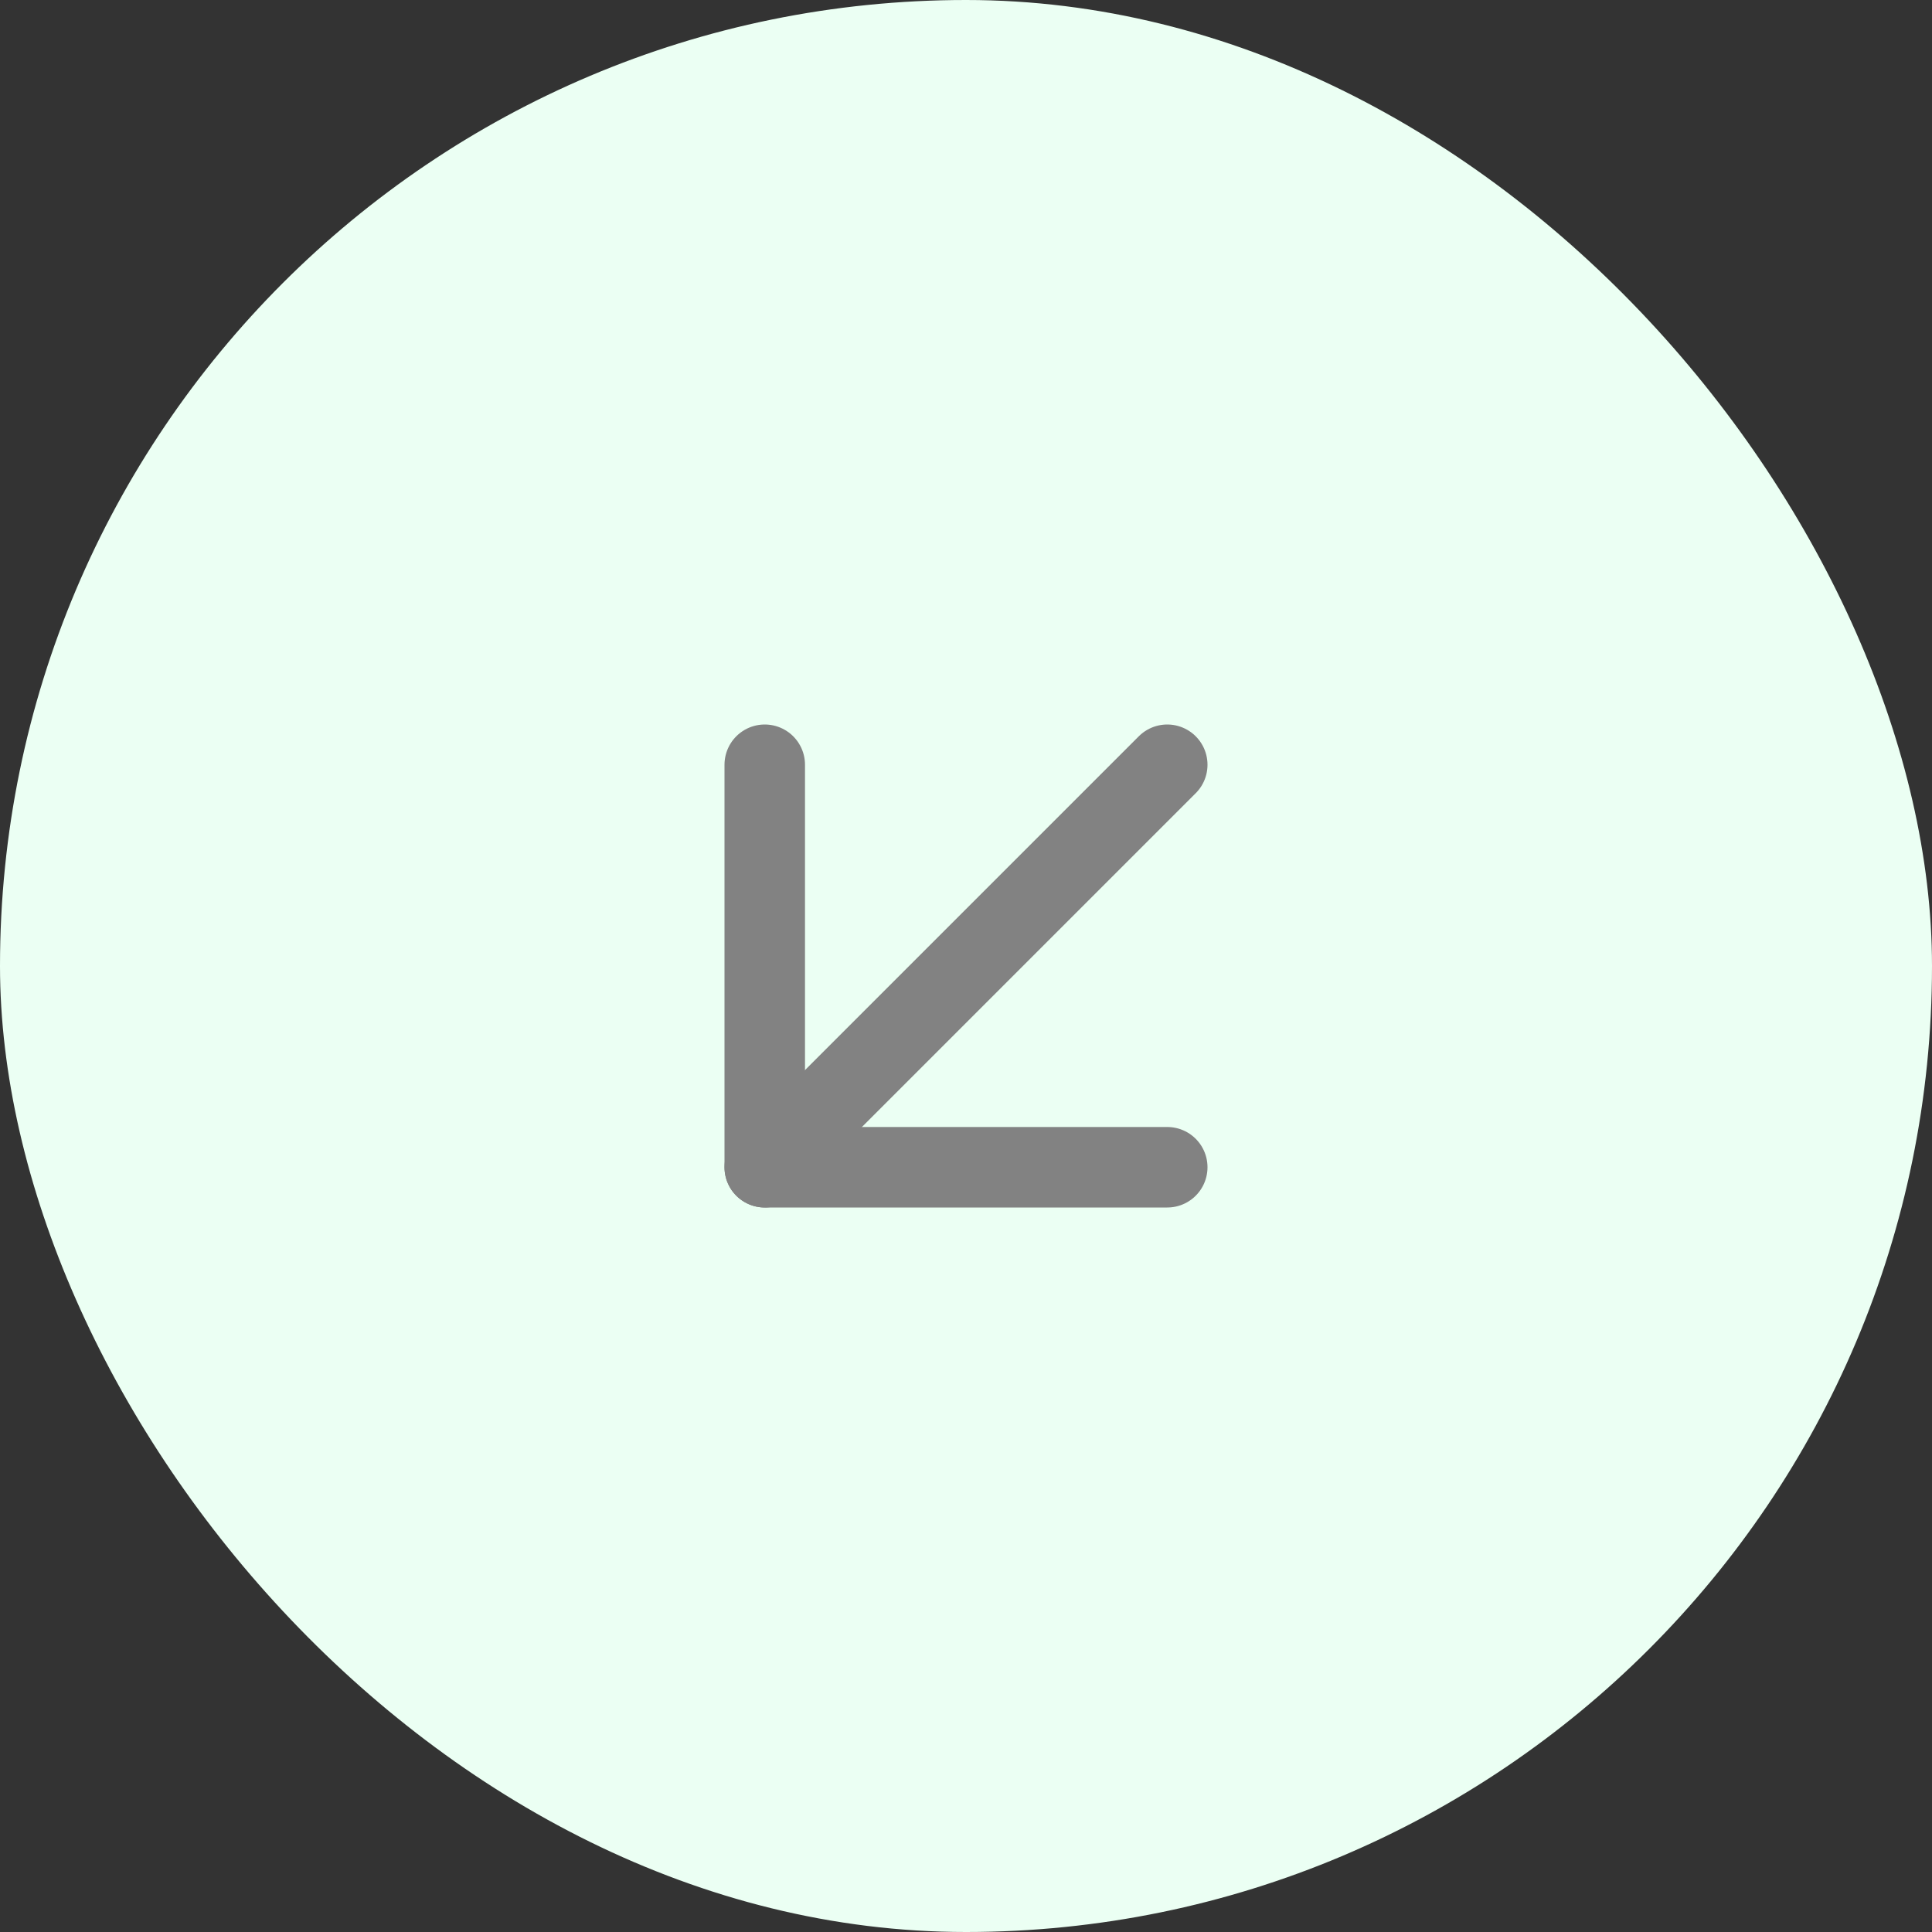 <svg width="48" height="48" viewBox="0 0 48 48" fill="none" xmlns="http://www.w3.org/2000/svg">
<rect x="0" y="0" width="48" height="48" fill="#333333" stroke="none"/>
<rect width="48" height="48" rx="24" fill="#EBFFF3"/>
<path d="M29 19L19 29" stroke="#828282" stroke-width="2" stroke-linecap="round" stroke-linejoin="round"/>
<path d="M29 29H19V19" stroke="#828282" stroke-width="2" stroke-linecap="round" stroke-linejoin="round"/>
</svg>

